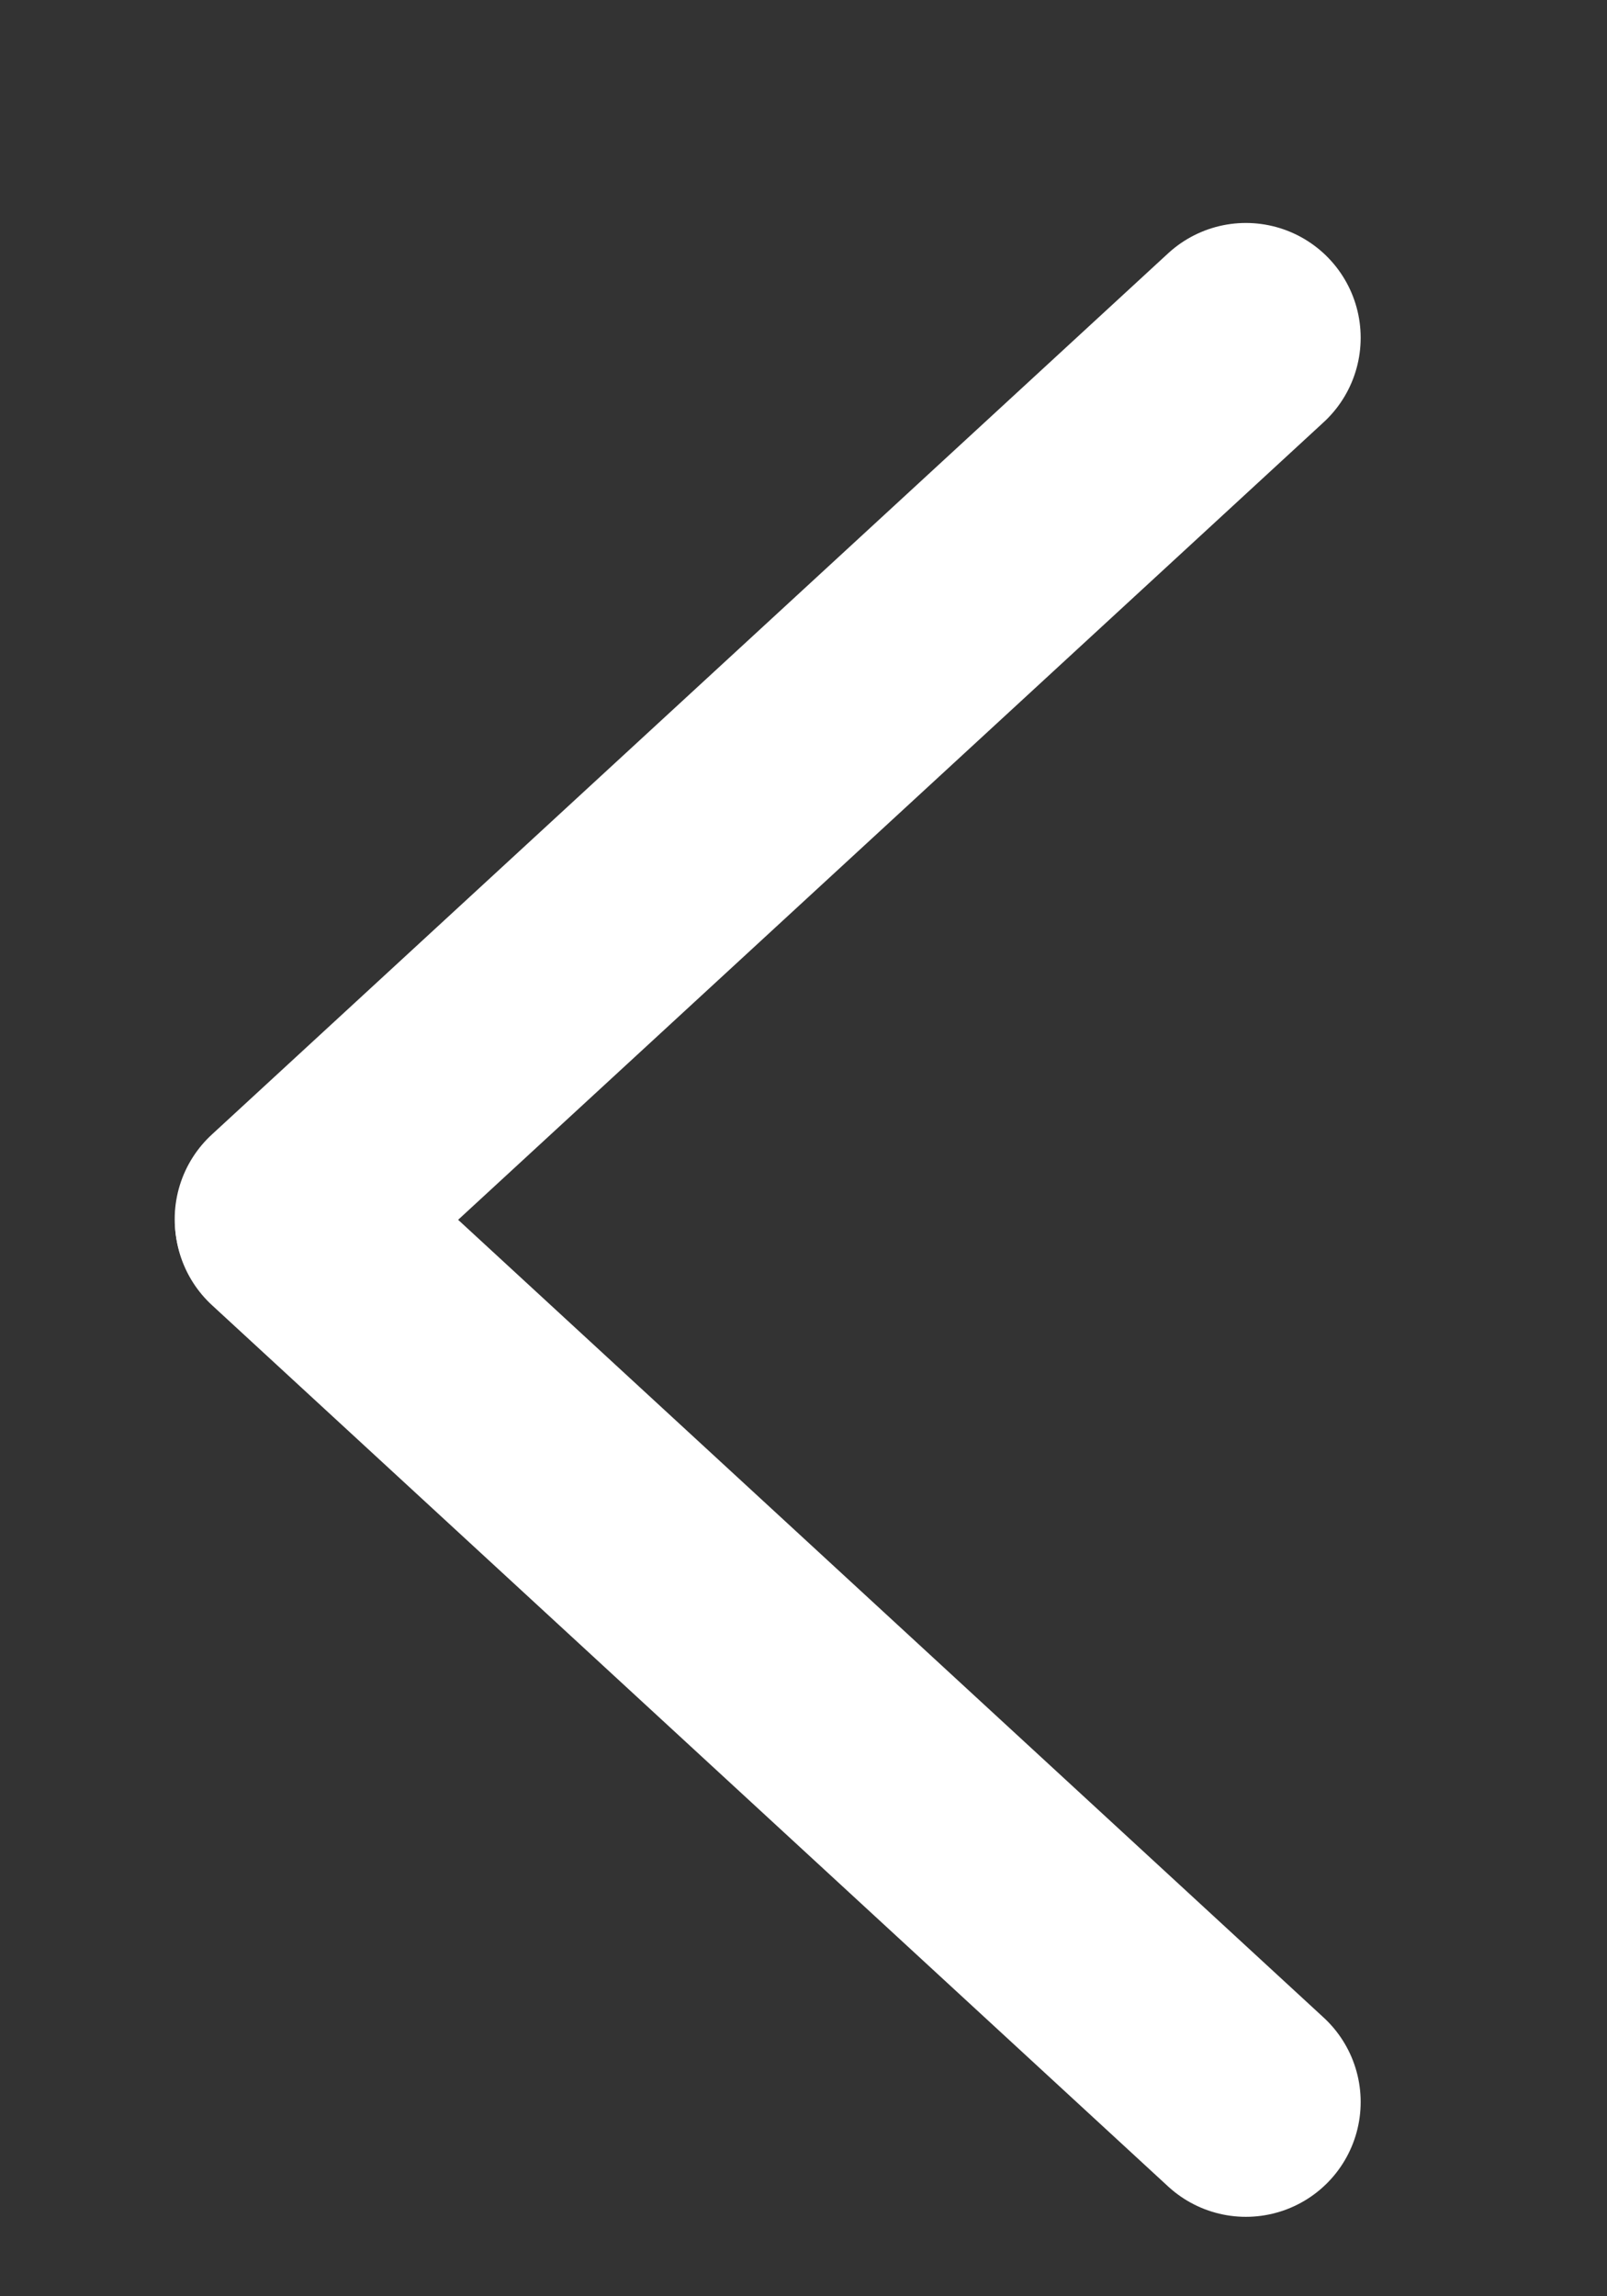 <svg width="7" height="10" viewBox="0 0 7 10" fill="none" xmlns="http://www.w3.org/2000/svg">
<rect x="0" y="0" width="7" height="10" fill="#333333" stroke="none"/>
<path d="M5.427 9.154L1.262 5.316" stroke="white" stroke-linecap="round"/>
<line x1="1.261" y1="5.309" x2="5.427" y2="1.471" stroke="white" stroke-linecap="round"/>
</svg>
